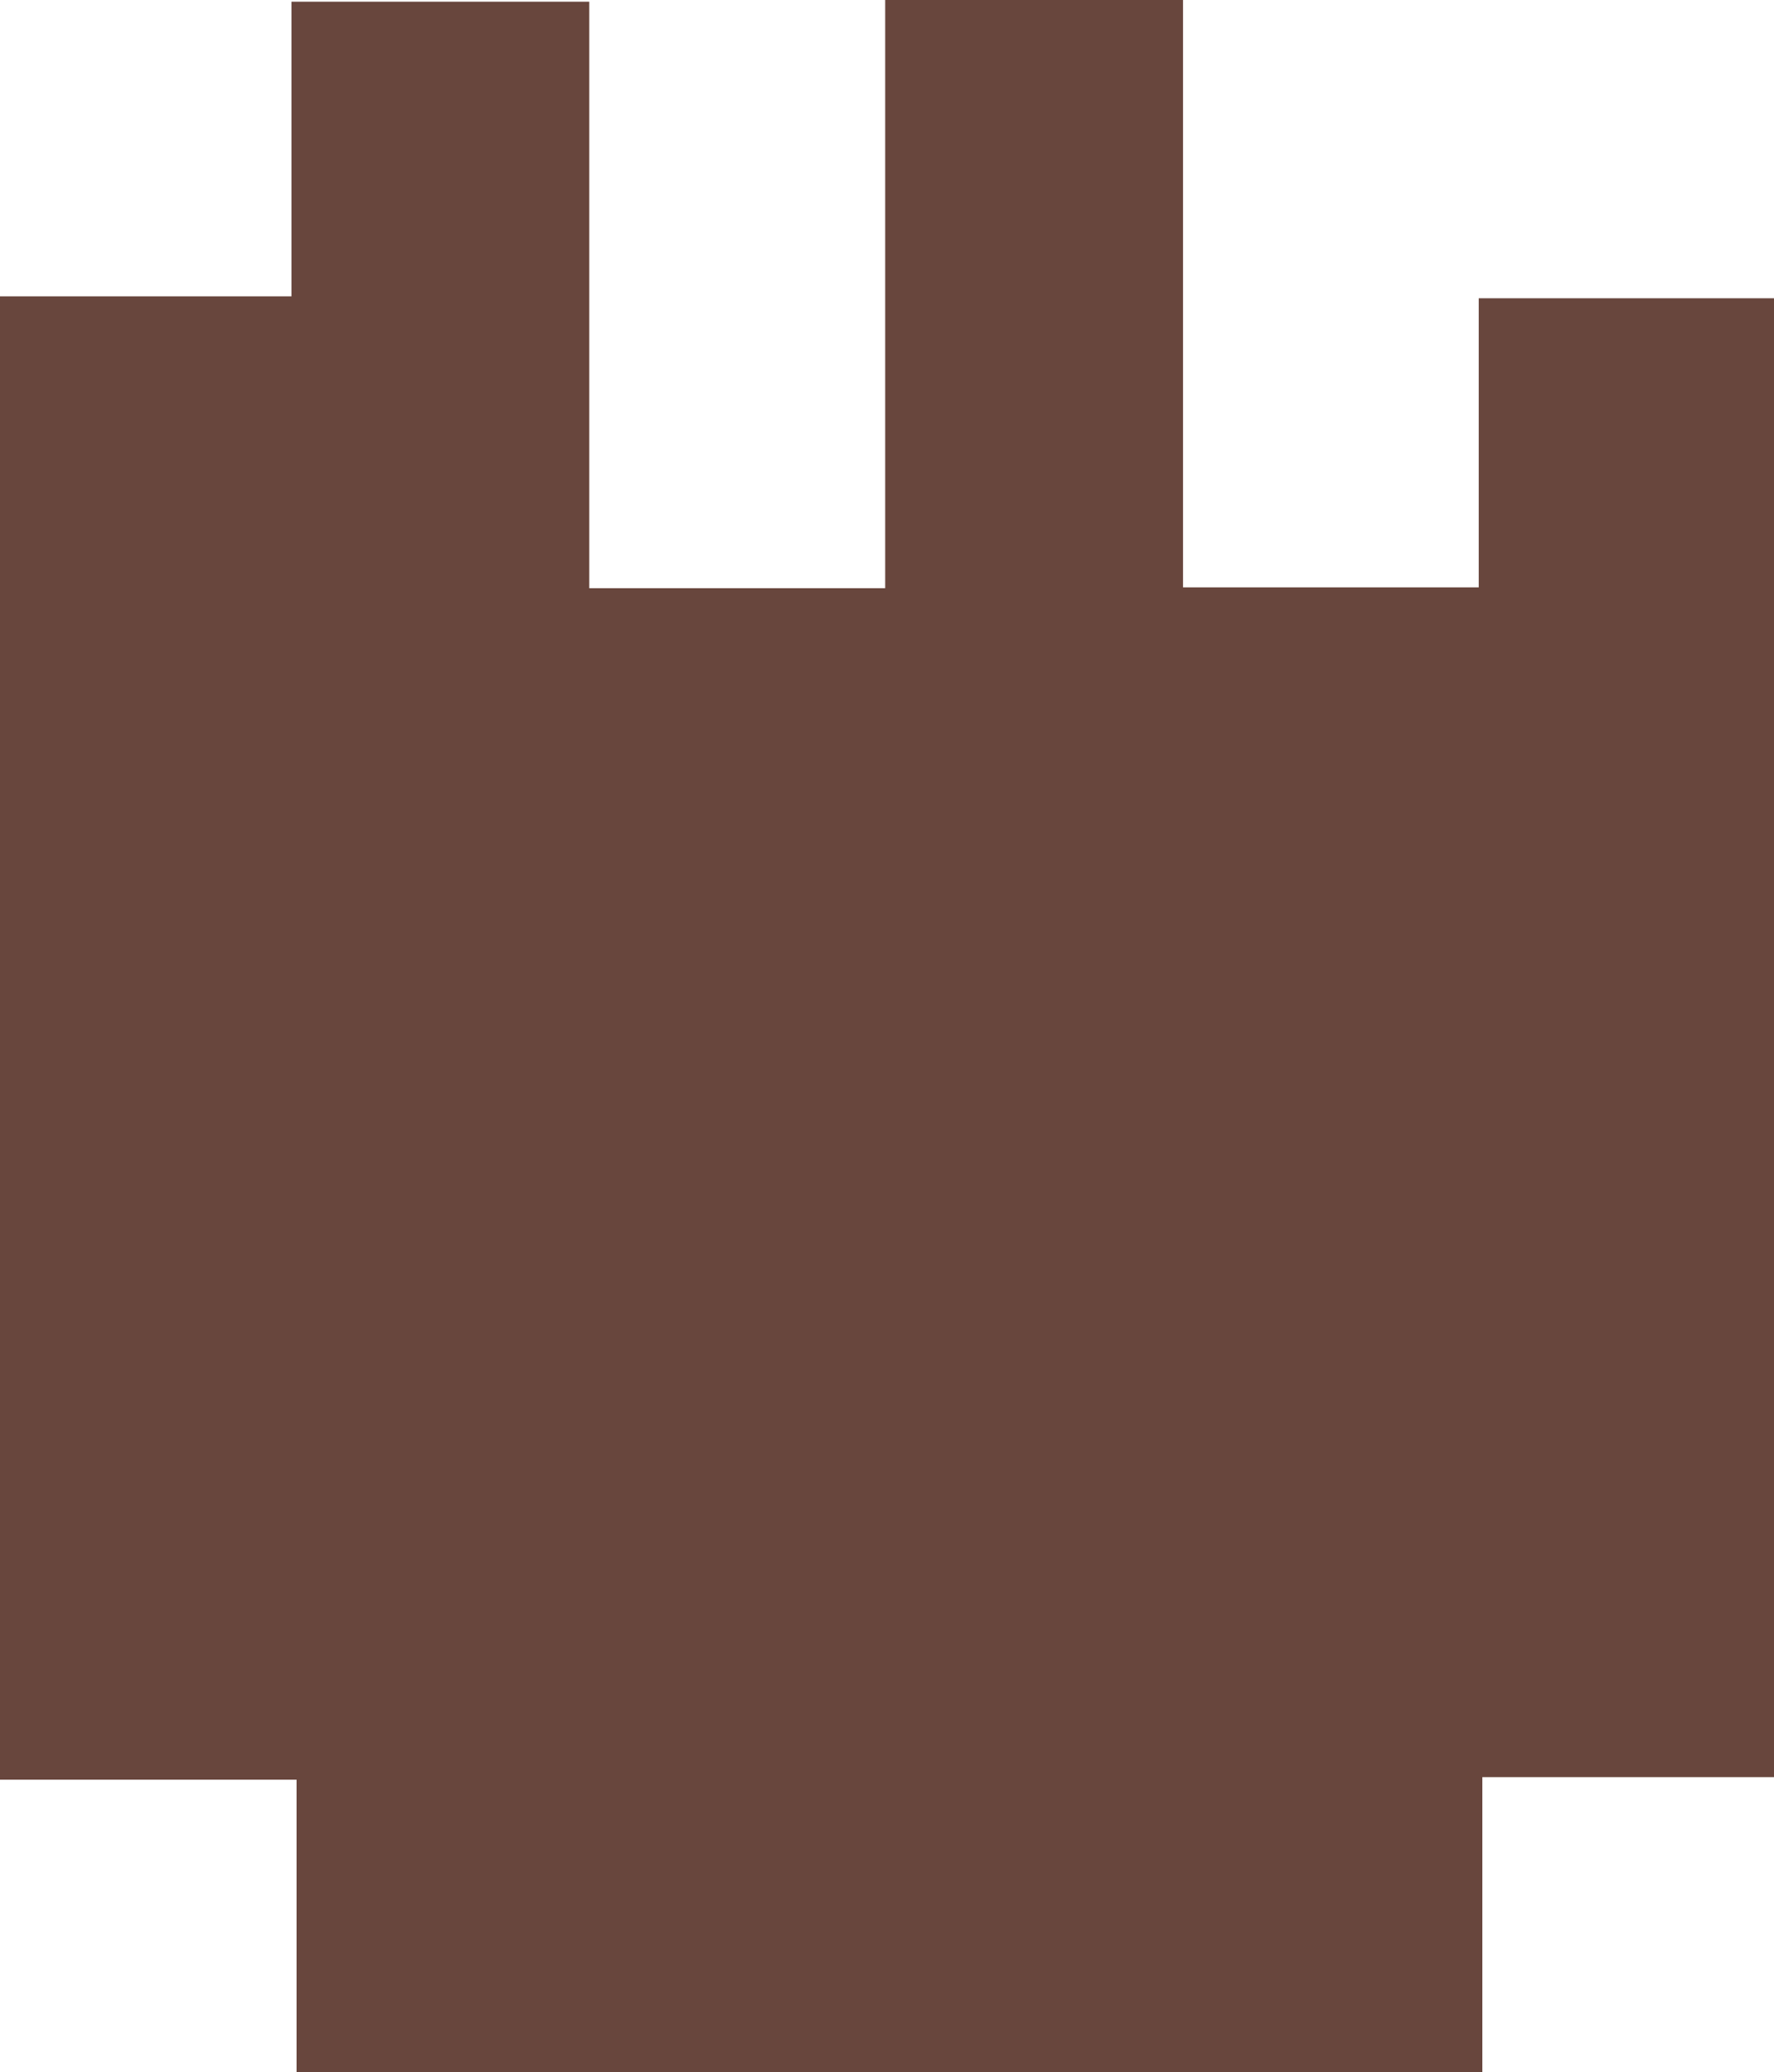 <svg id="Layer_1" data-name="Layer 1" xmlns="http://www.w3.org/2000/svg" viewBox="0 0 83.39 97.41"><path d="M72.22-.27h14V27.34h13.9V13.75H114V83.27H100.29V97.14H44.55V83.39H30.61V13.66h13.7V-.19h14V27.38H72.22Z" transform="translate(-30.61 0.27)" fill="#68463d"/></svg>